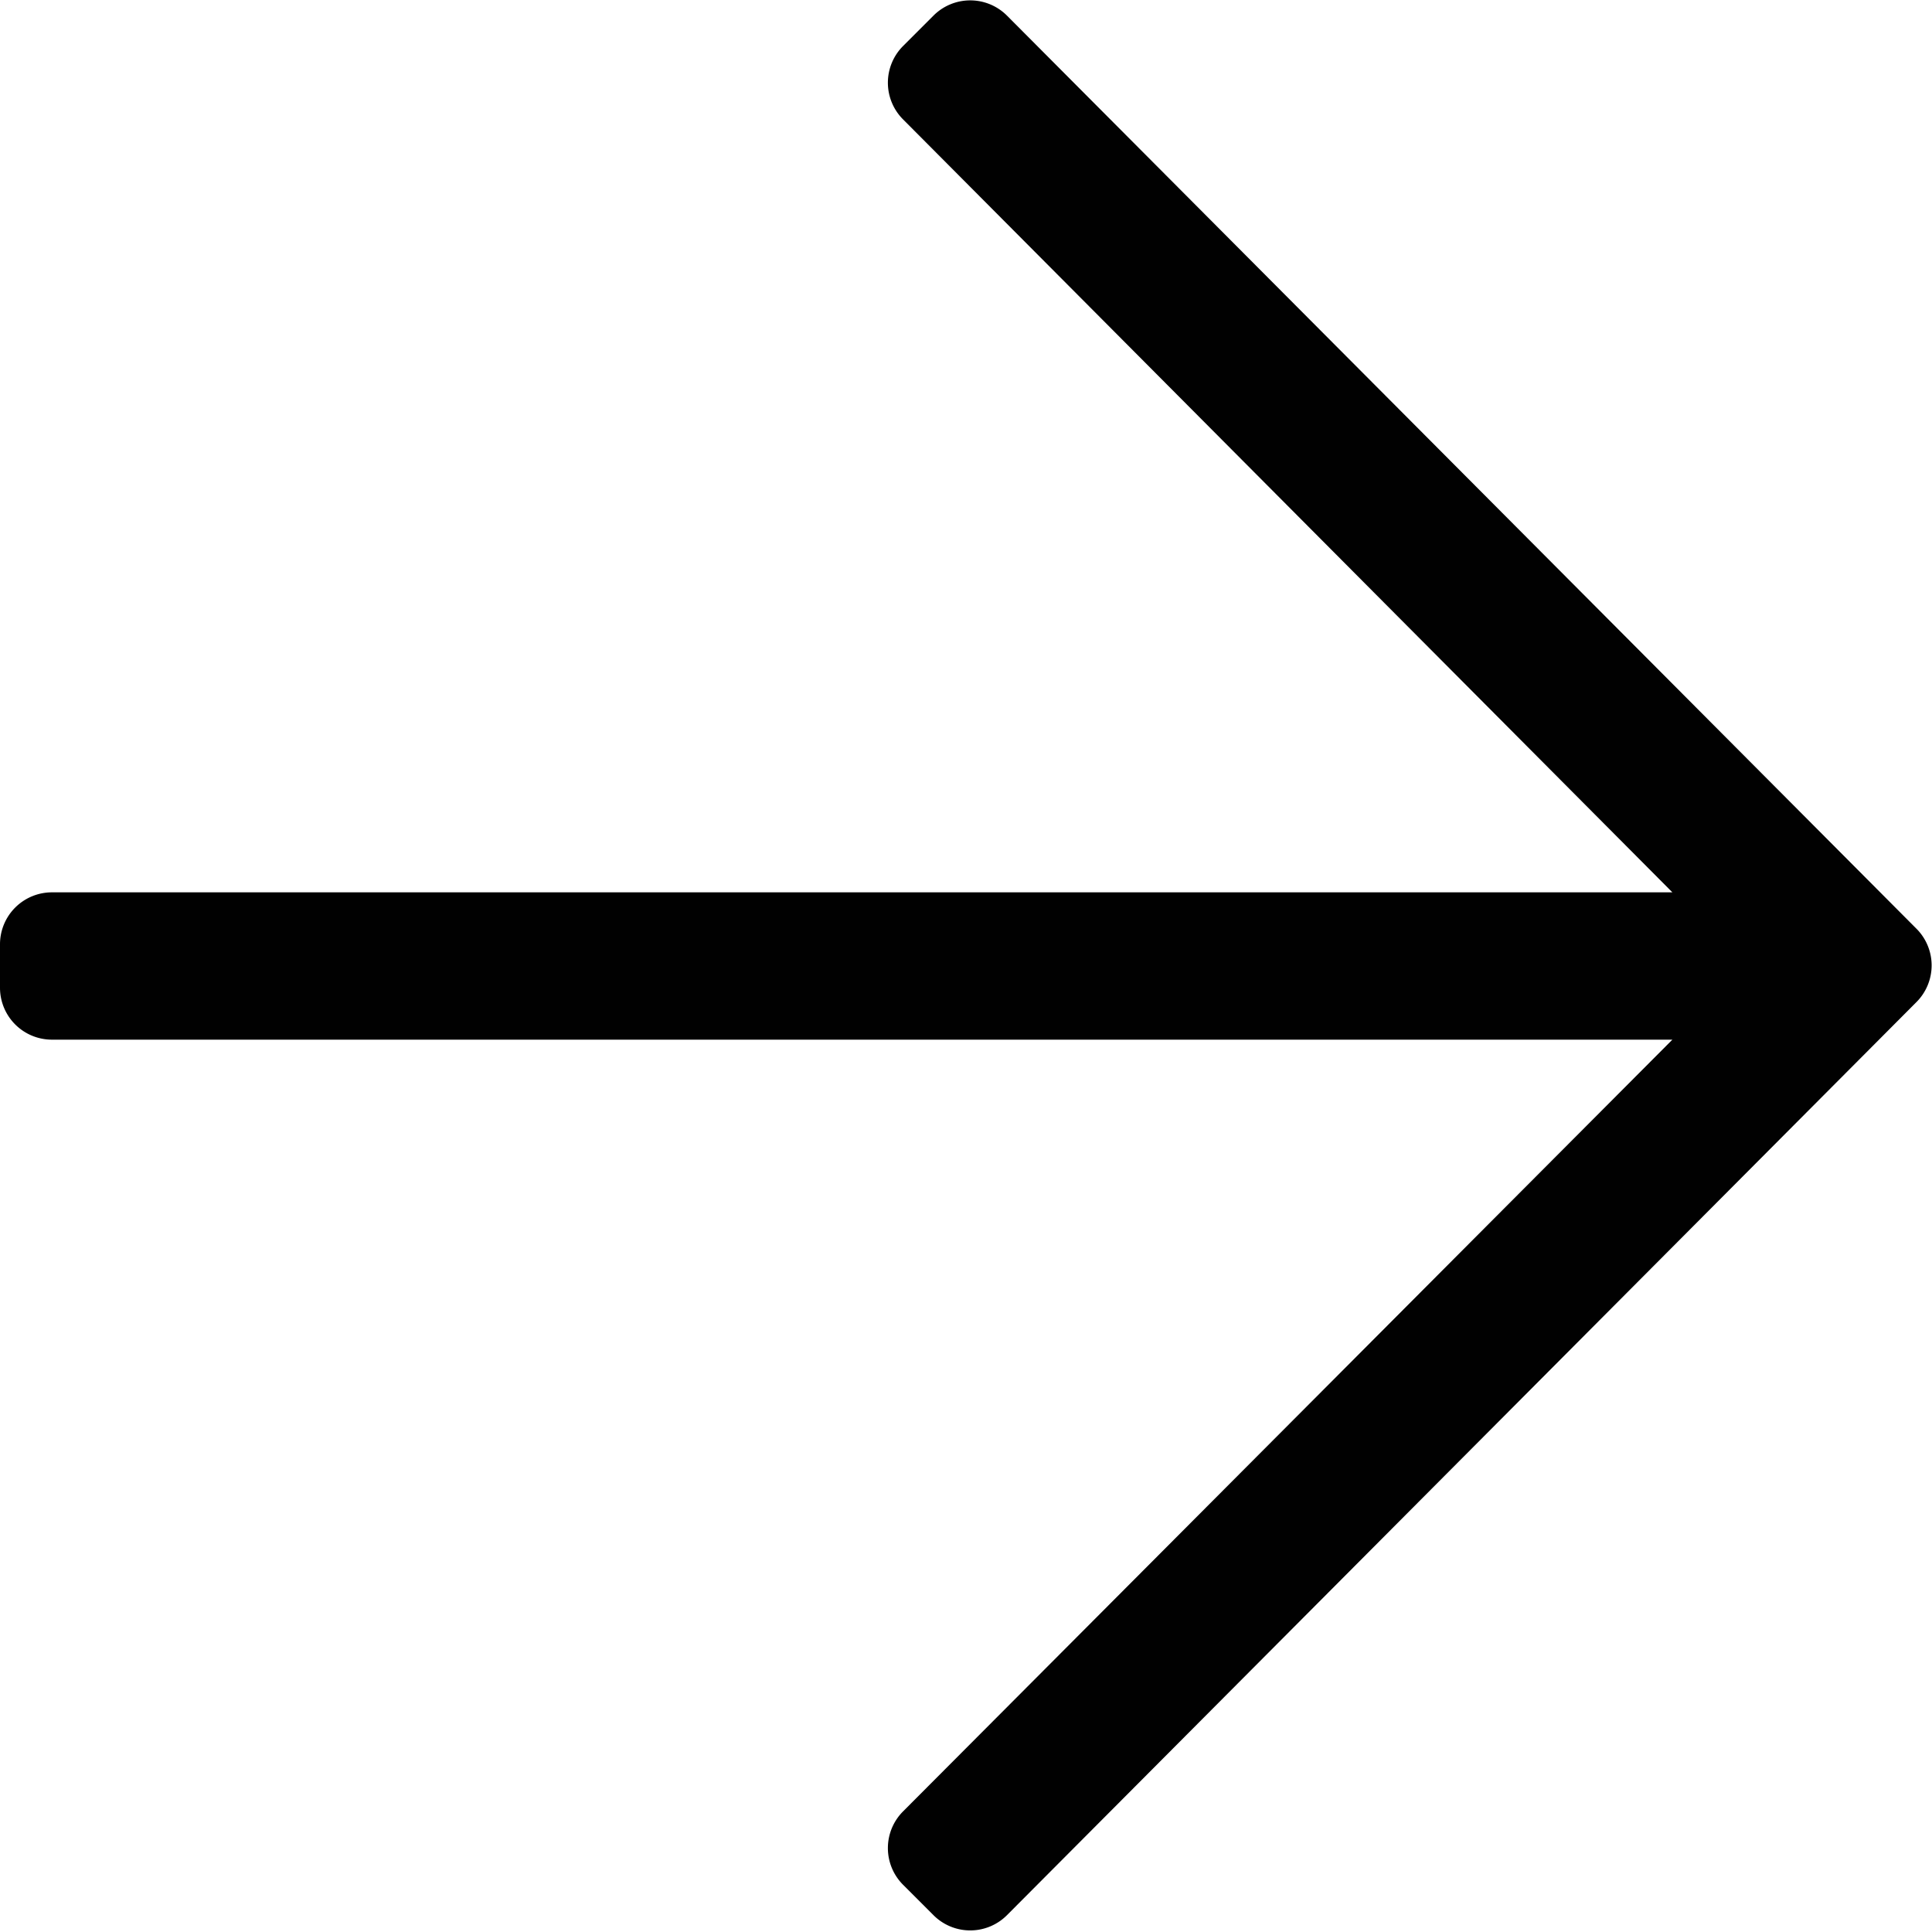 <svg xmlns="http://www.w3.org/2000/svg" viewBox="0 0 16 16"><path d="M7.73.13l-.25.25a.43.43 0 000 .61l6.37 6.4H.43a.43.43 0 00-.43.43v.36a.43.43 0 00.43.43h13.42L7.48 15a.43.43 0 000 .61l.25.25a.43.43 0 00.61 0l7.53-7.56a.43.43 0 000-.61L8.34.13a.43.43 0 00-.61 0z" fill="#010101"/></svg>